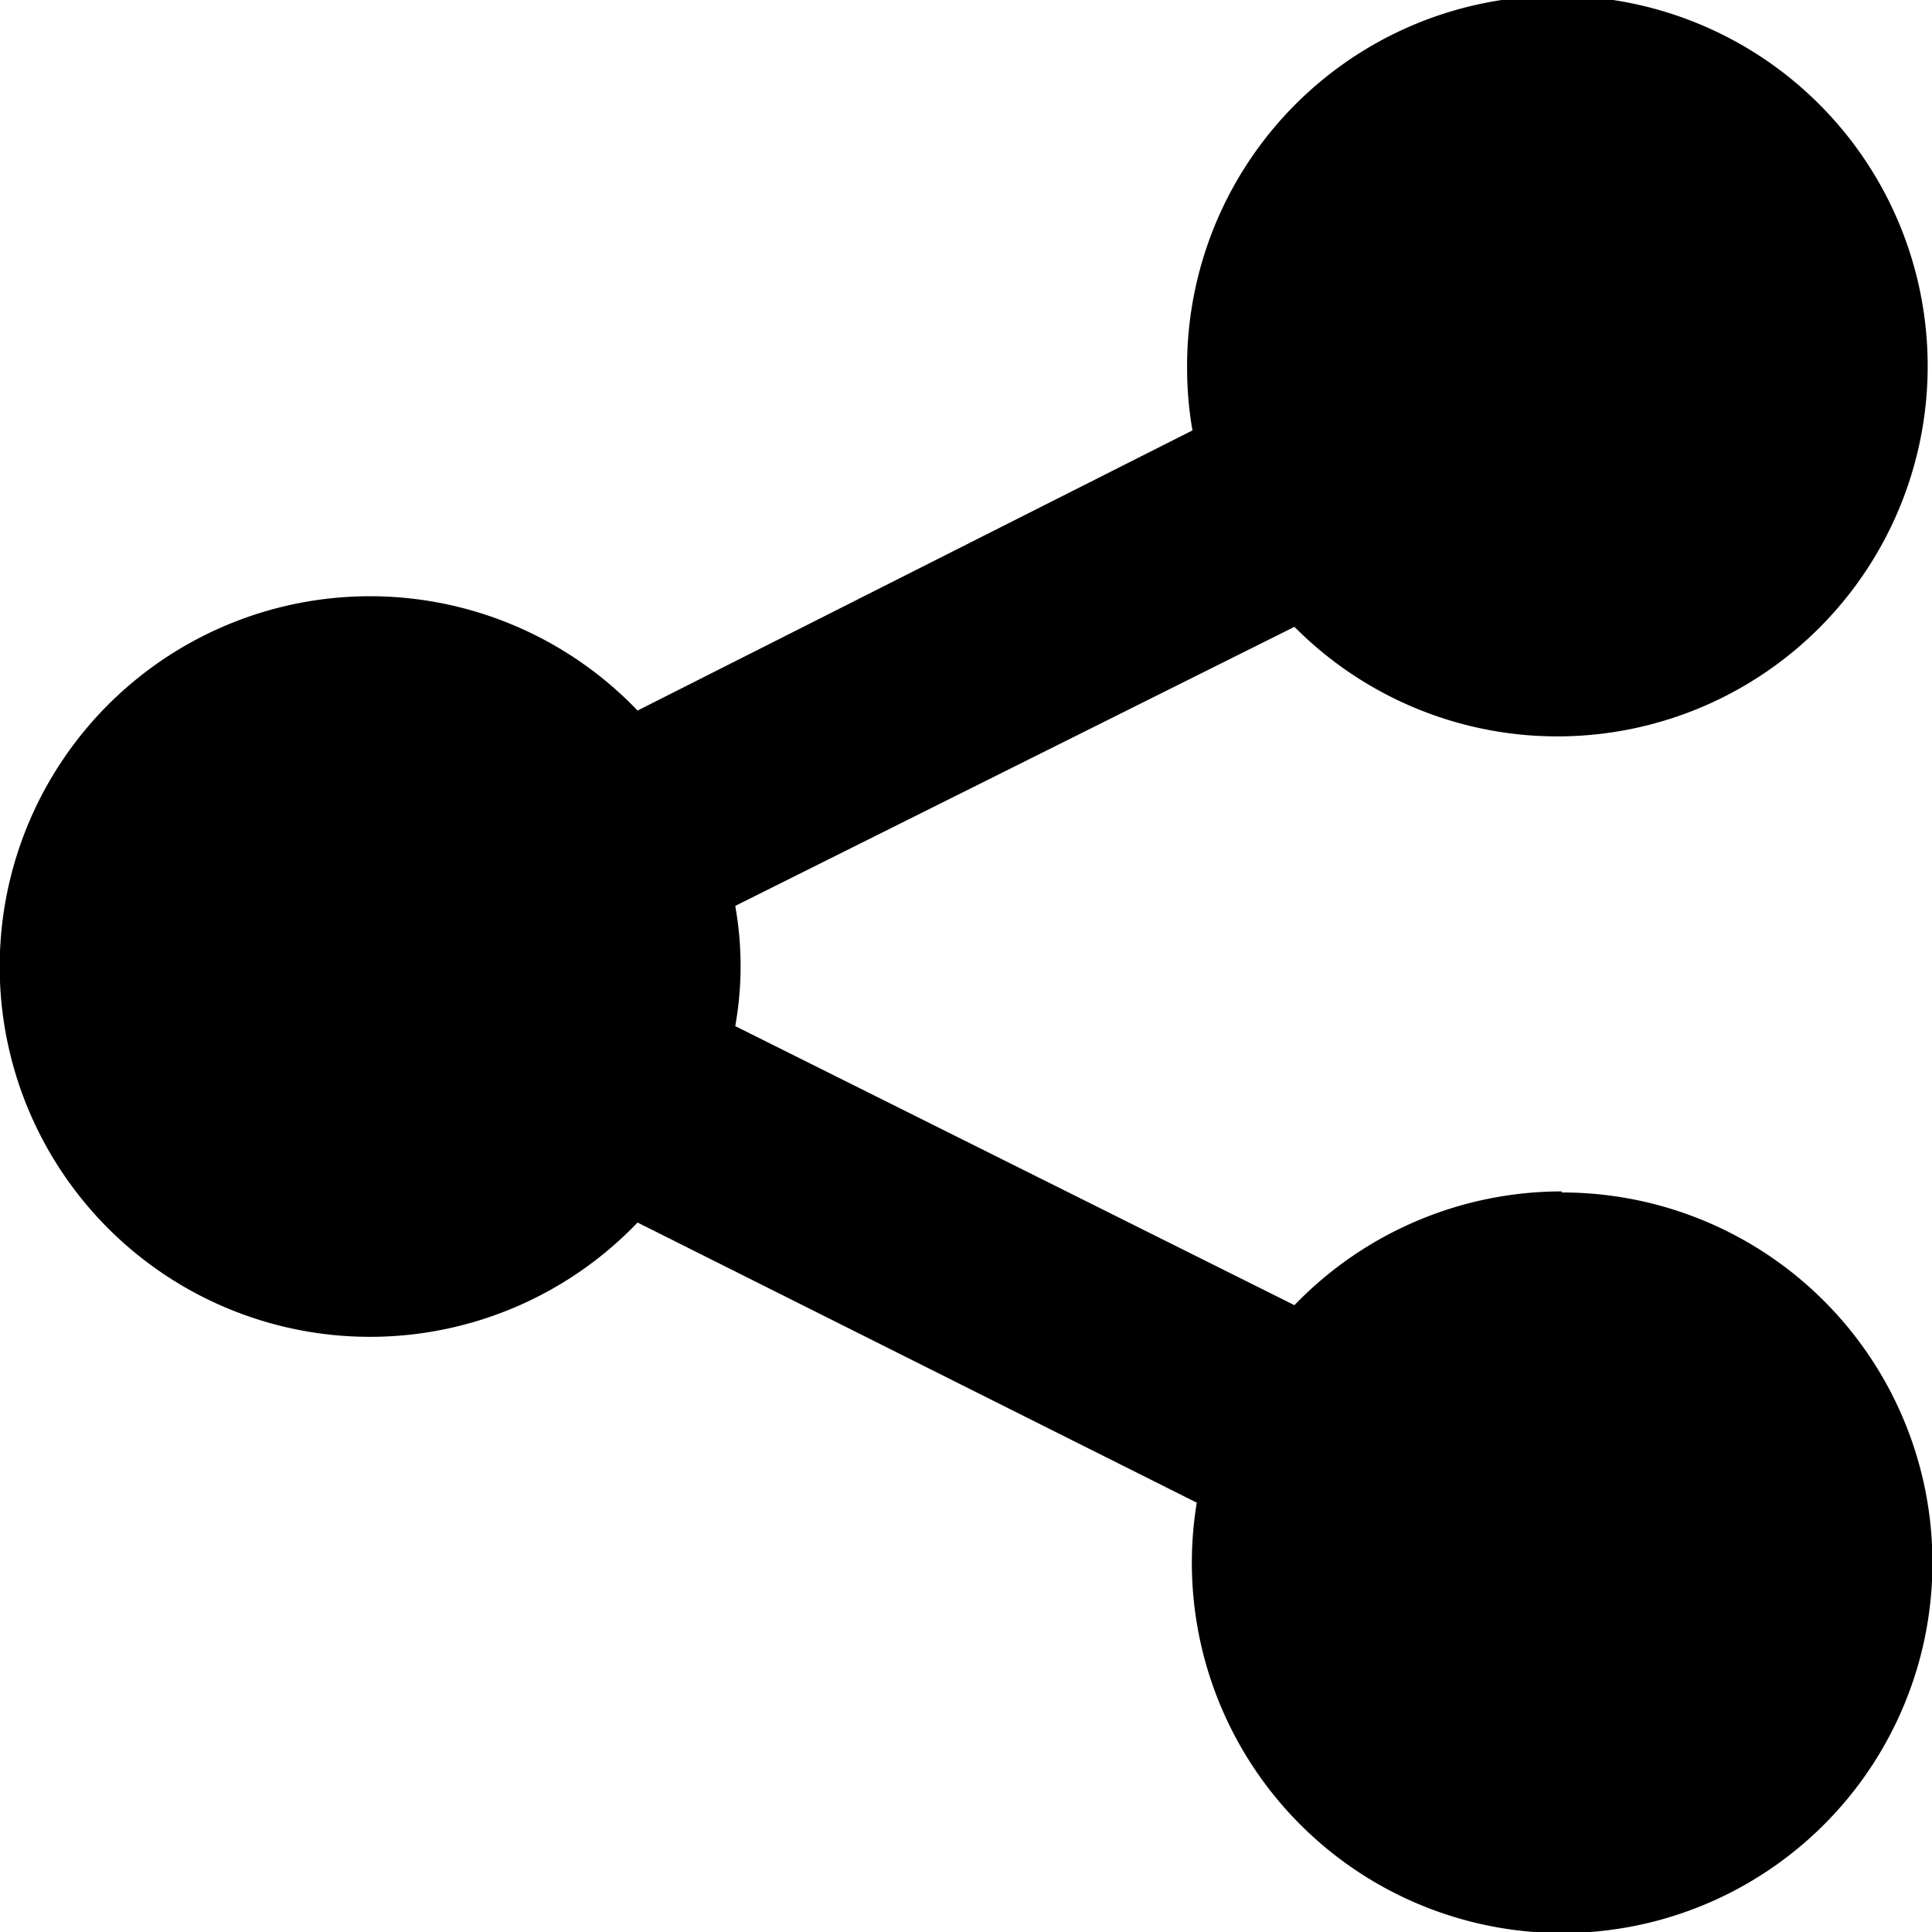 <svg data-name="Layer 1" xmlns="http://www.w3.org/2000/svg" viewBox="0 0 18 18">
    <path d="M14.55 11.1a3.46 3.46 0 0 0-2.49 1.06l-5.21-2.6a3.16 3.16 0 0 0 0-1.12l5.21-2.6a3.45 3.45 0 1 0-1-2.39 3.33 3.33 0 0 0 .05.56L5.94 6.62a3.45 3.45 0 1 0 0 4.77L11.15 14a3.45 3.45 0 1 0 3.4-2.89z" fill="#000000"/>
</svg>
